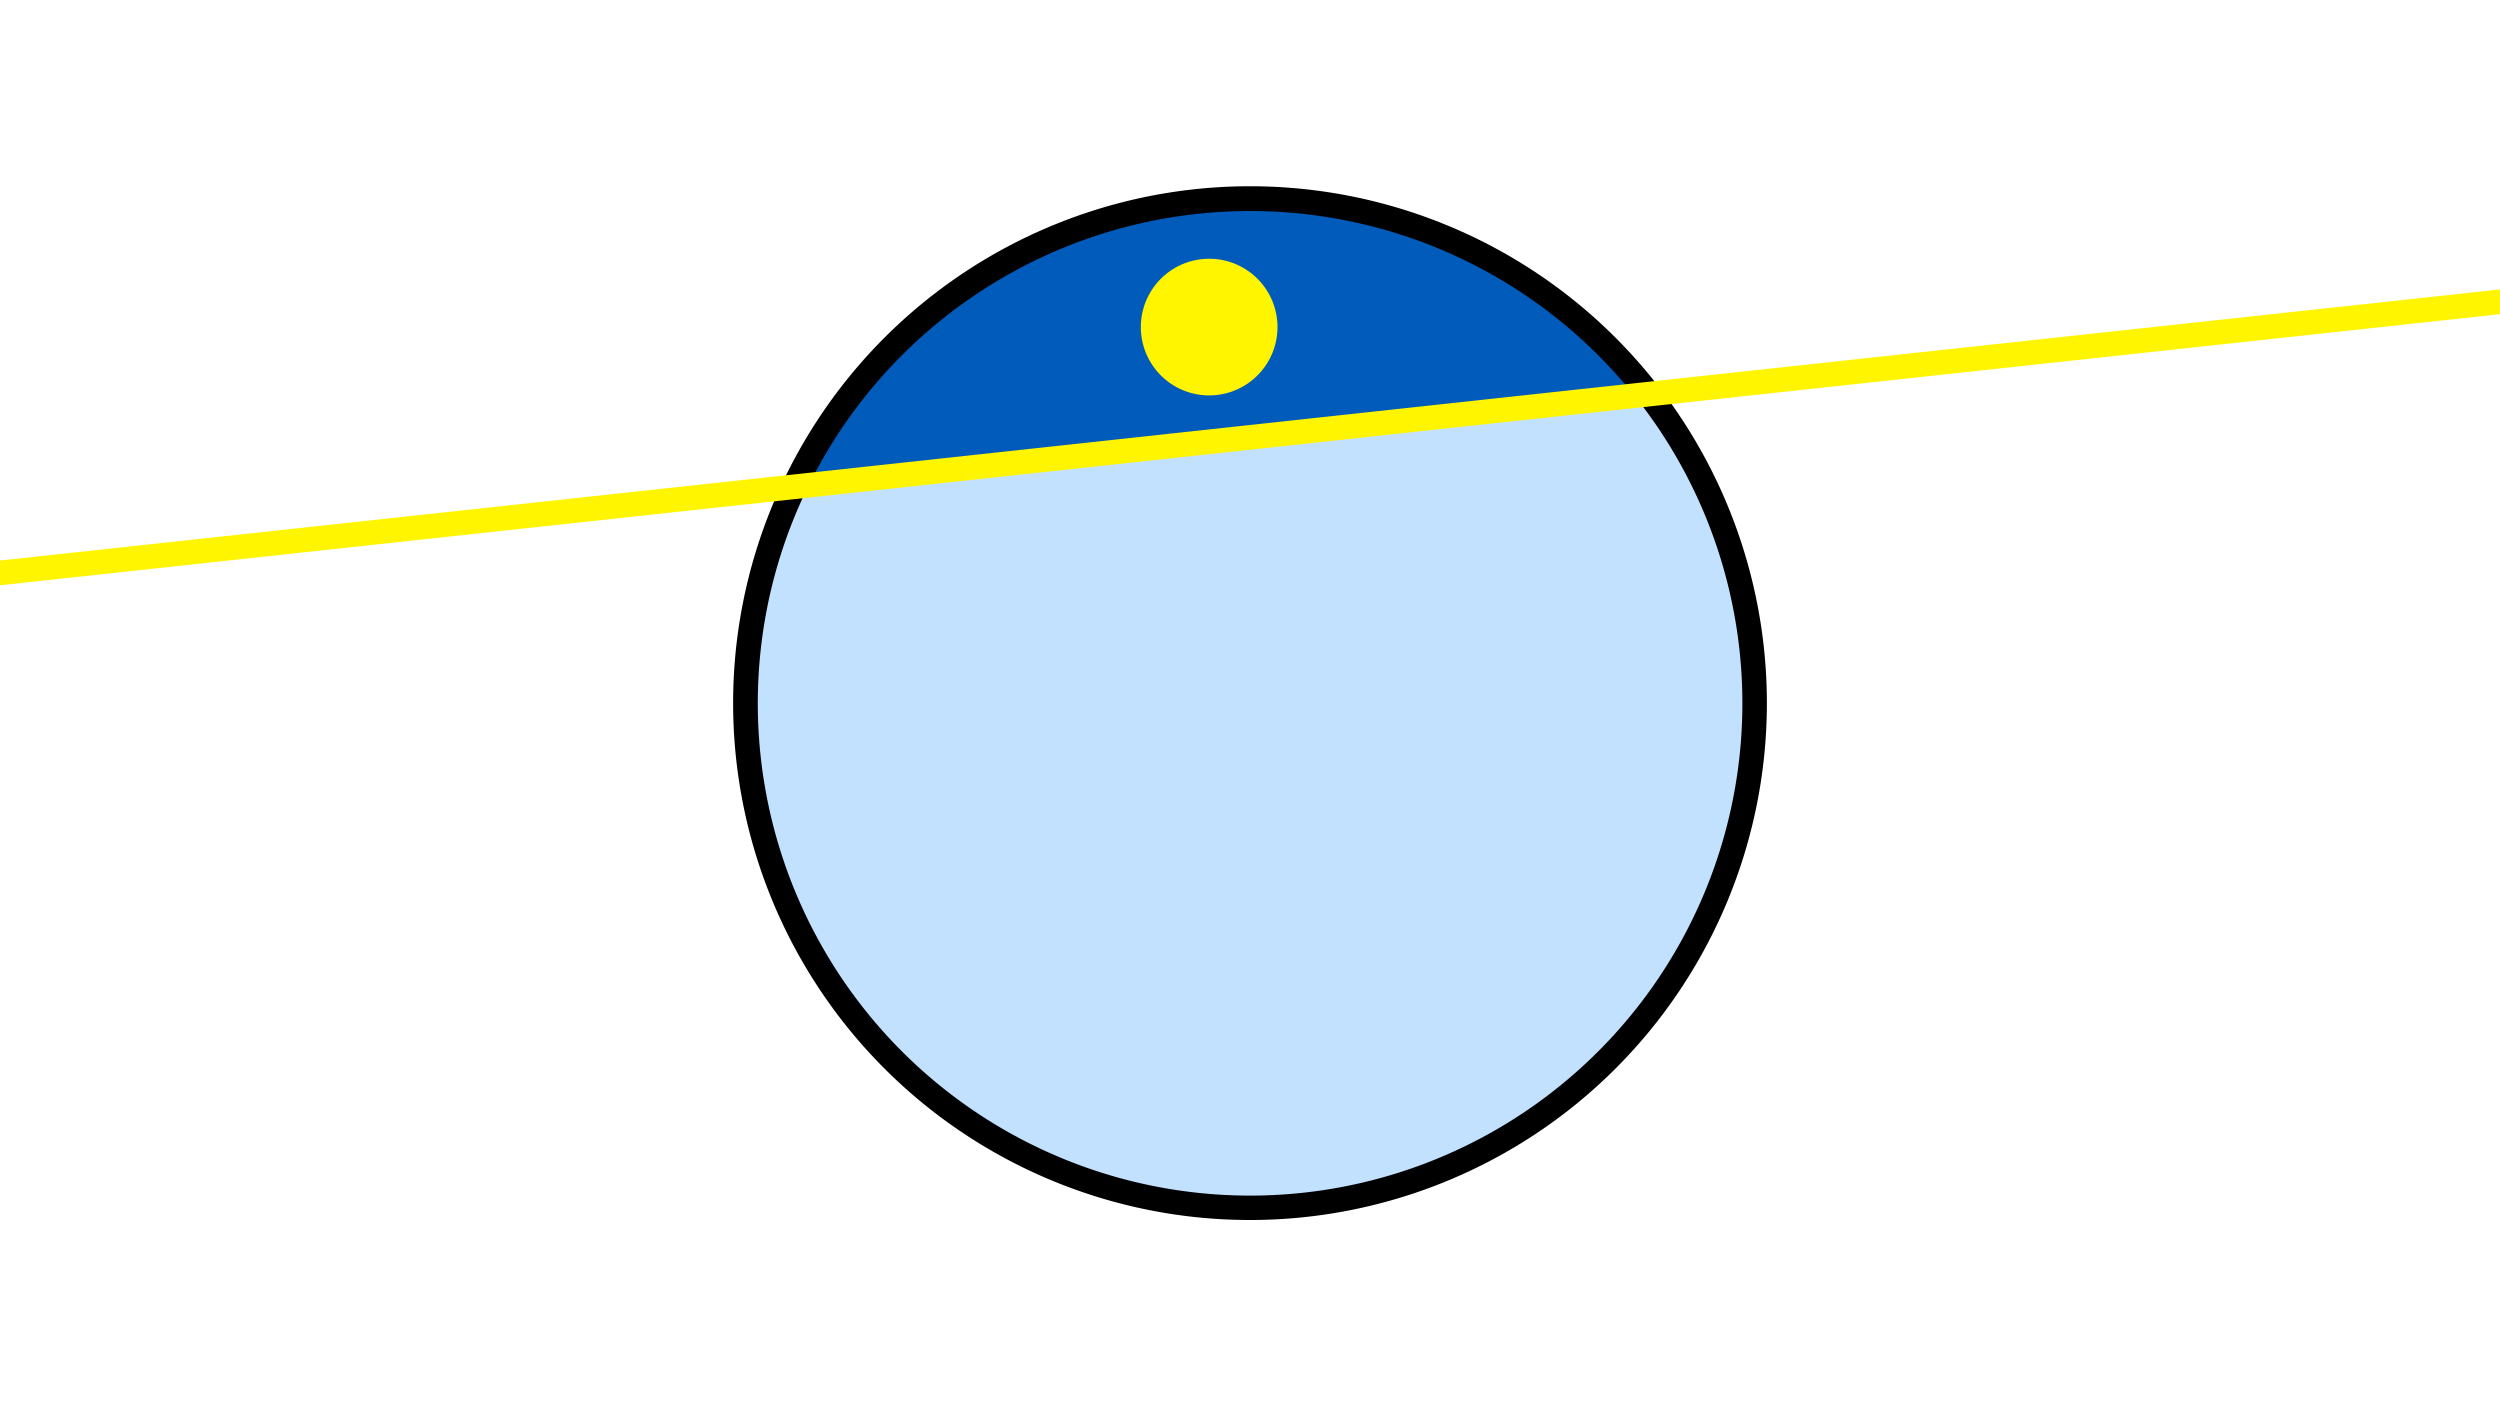 <svg width="1200" height="675" viewBox="-500 -500 1200 675" xmlns="http://www.w3.org/2000/svg"><path d="M-500-500h1200v675h-1200z" fill="#fff"/><path d="M100 85.6a248.1 248.1 0 1 1 0-496.2 248.1 248.1 0 0 1 0 496.2" fill="undefined"/><path d="M284.5-310.1a236.3 236.3 0 0 0-396.3 43z"  fill="#005bbb" /><path d="M284.5-310.1a236.3 236.3 0 1 1-396.3 43z"  fill="#c2e1ff" /><path d="M80.4-310.2a32.8 32.8 0 1 1 0-65.6 32.8 32.8 0 0 1 0 65.6" fill="#fff500"/><path d="M-510,-223.925L710,-356.225" stroke-width="11.812" stroke="#fff500" /></svg>